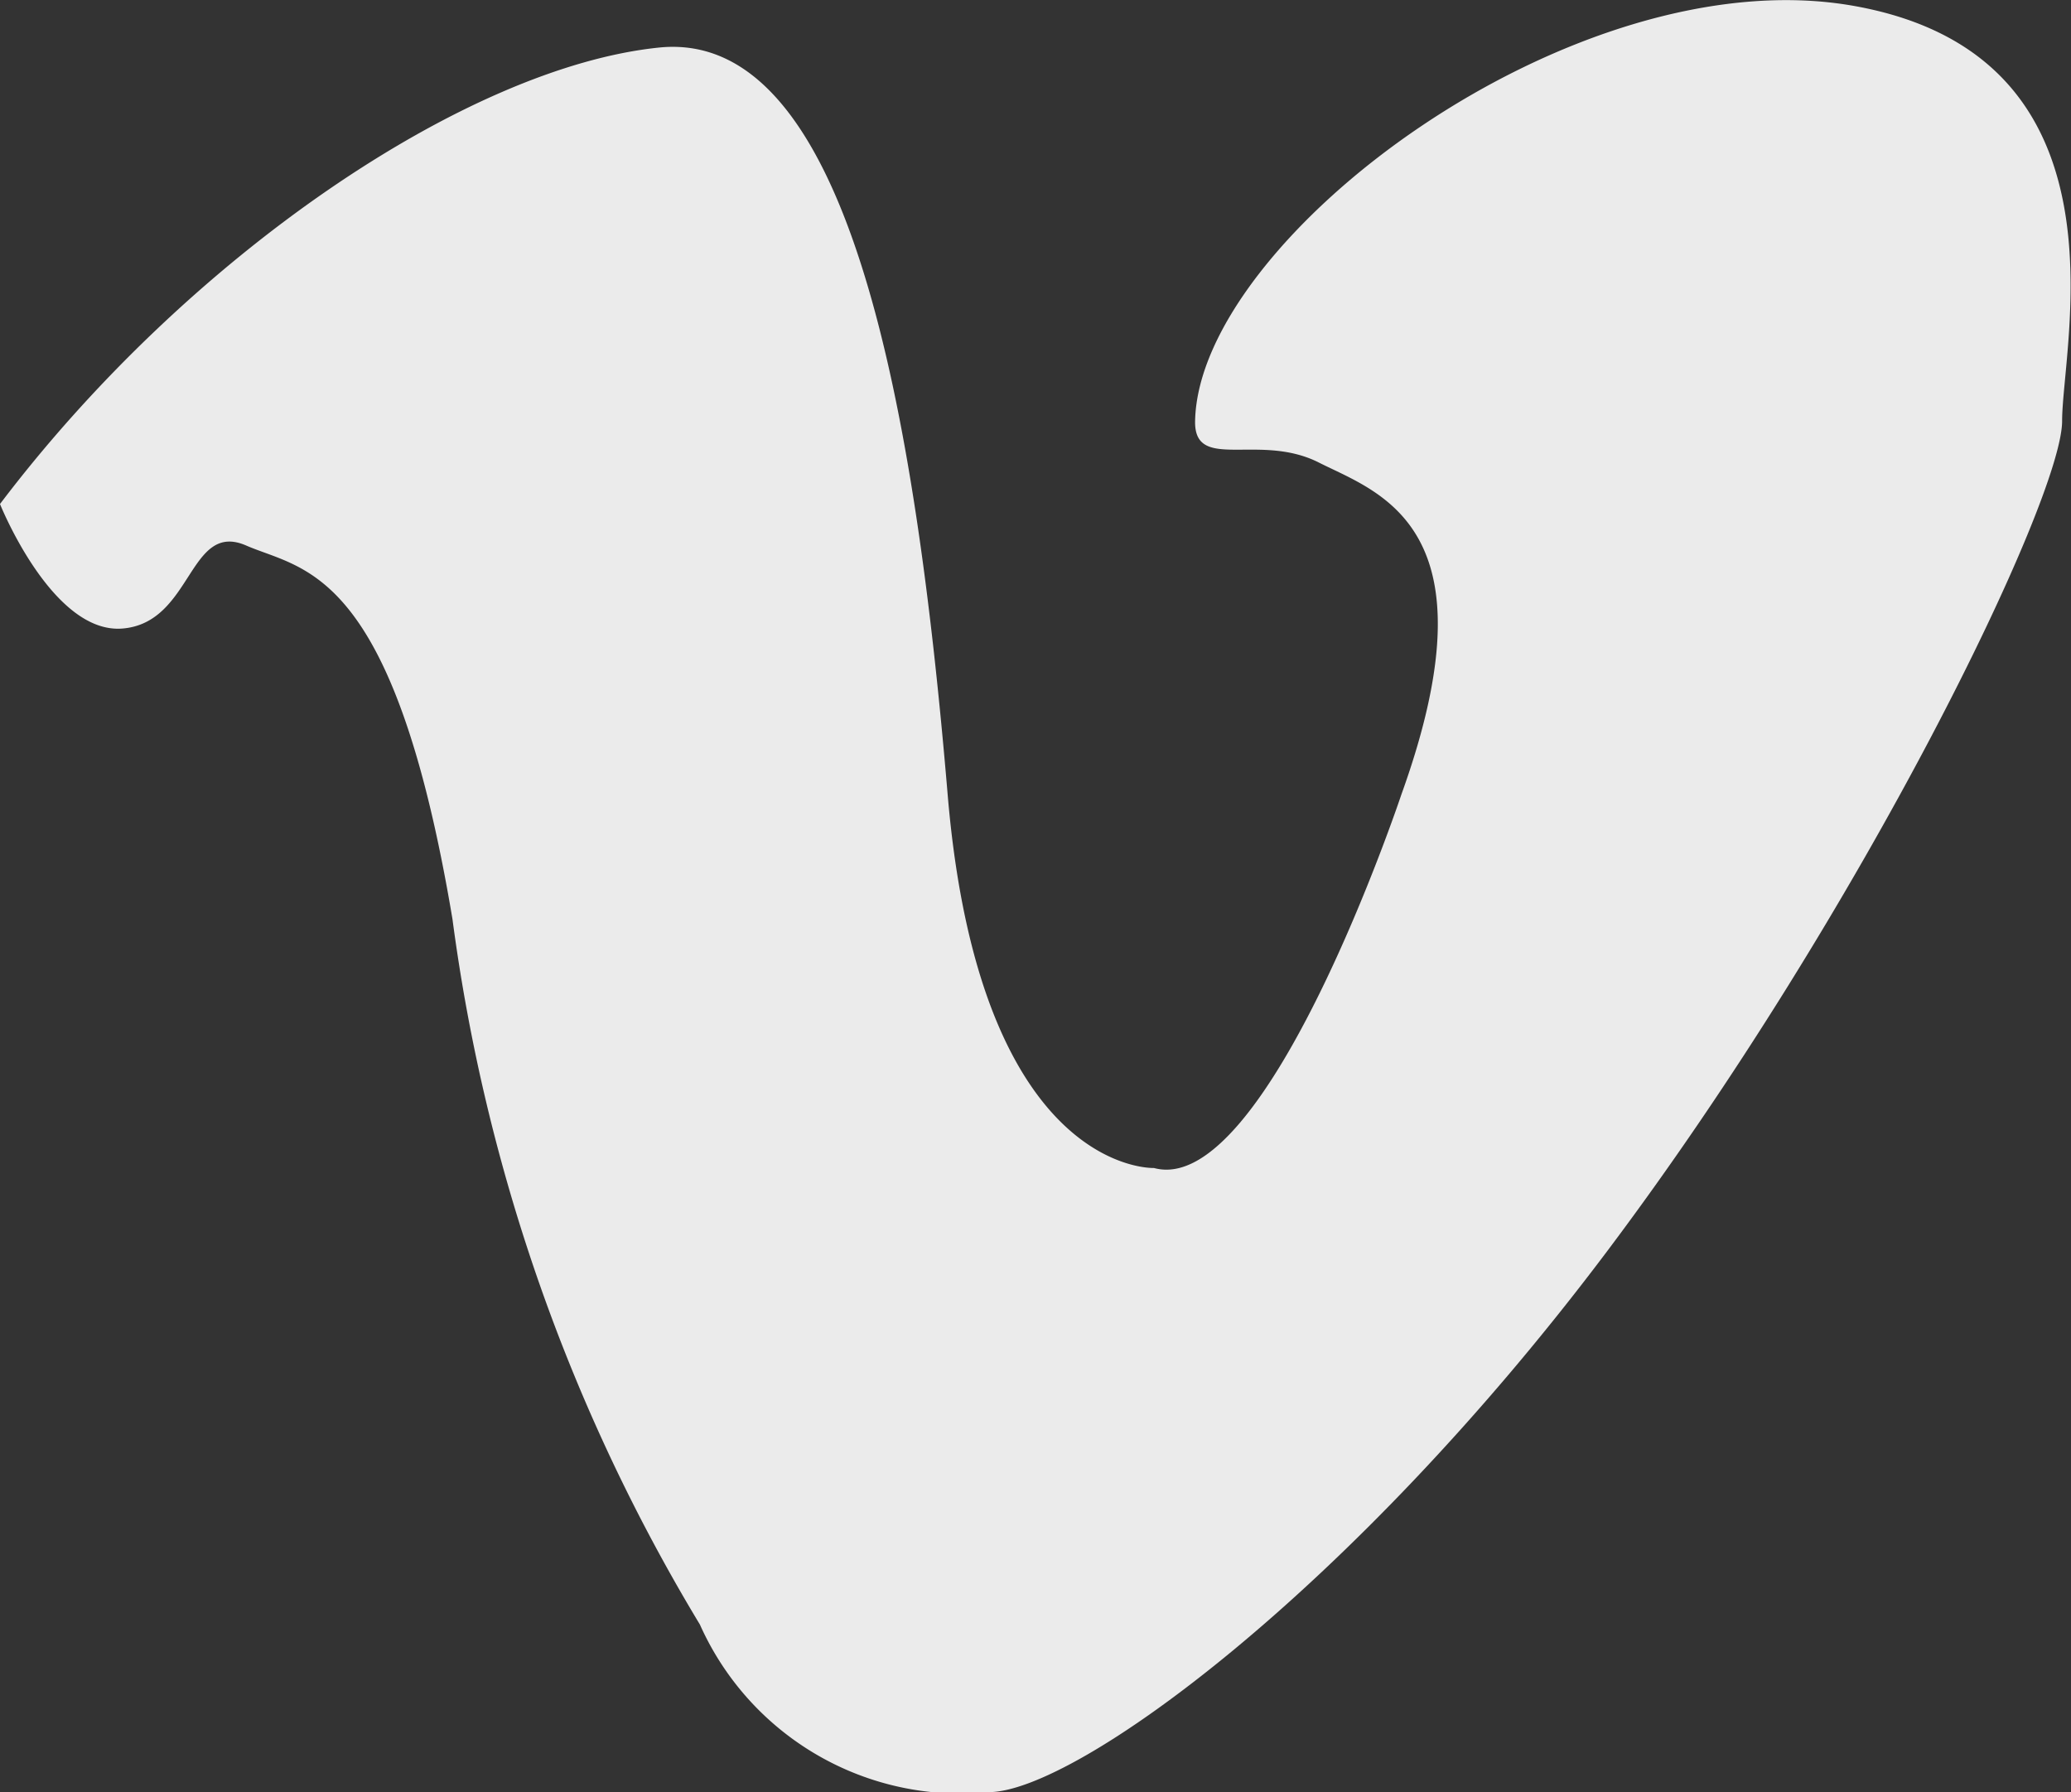 <svg xmlns="http://www.w3.org/2000/svg" width="18.414" height="15.932" viewBox="0 0 18.414 15.932">
  <rect x="0" y="0" width="18.414" height="15.932" fill="#333333" stroke="none"/>
  <path id="vimeo" d="M768.211,5140.813c-.009.457.568.1,1.1.369s1.593.567.734,2.952c0,0-1.2,3.594-2.2,3.32,0,0-1.549.063-1.834-3.32s-.863-6.817-2.568-6.641-4.178,1.842-5.858,4.058c0,0,.464,1.158,1.089,1.107s.587-.961,1.1-.738,1.309.187,1.834,3.321a16.239,16.239,0,0,0,2.2,6.272,2.537,2.537,0,0,0,2.568,1.49c.765,0,3.22-1.778,5.5-4.811s4.044-6.688,4.044-7.379.646-3.24-1.843-3.689S768.244,5139.188,768.211,5140.813Z" transform="translate(-757.585 -5137.07)" fill="#ebebeb"/>
</svg>
